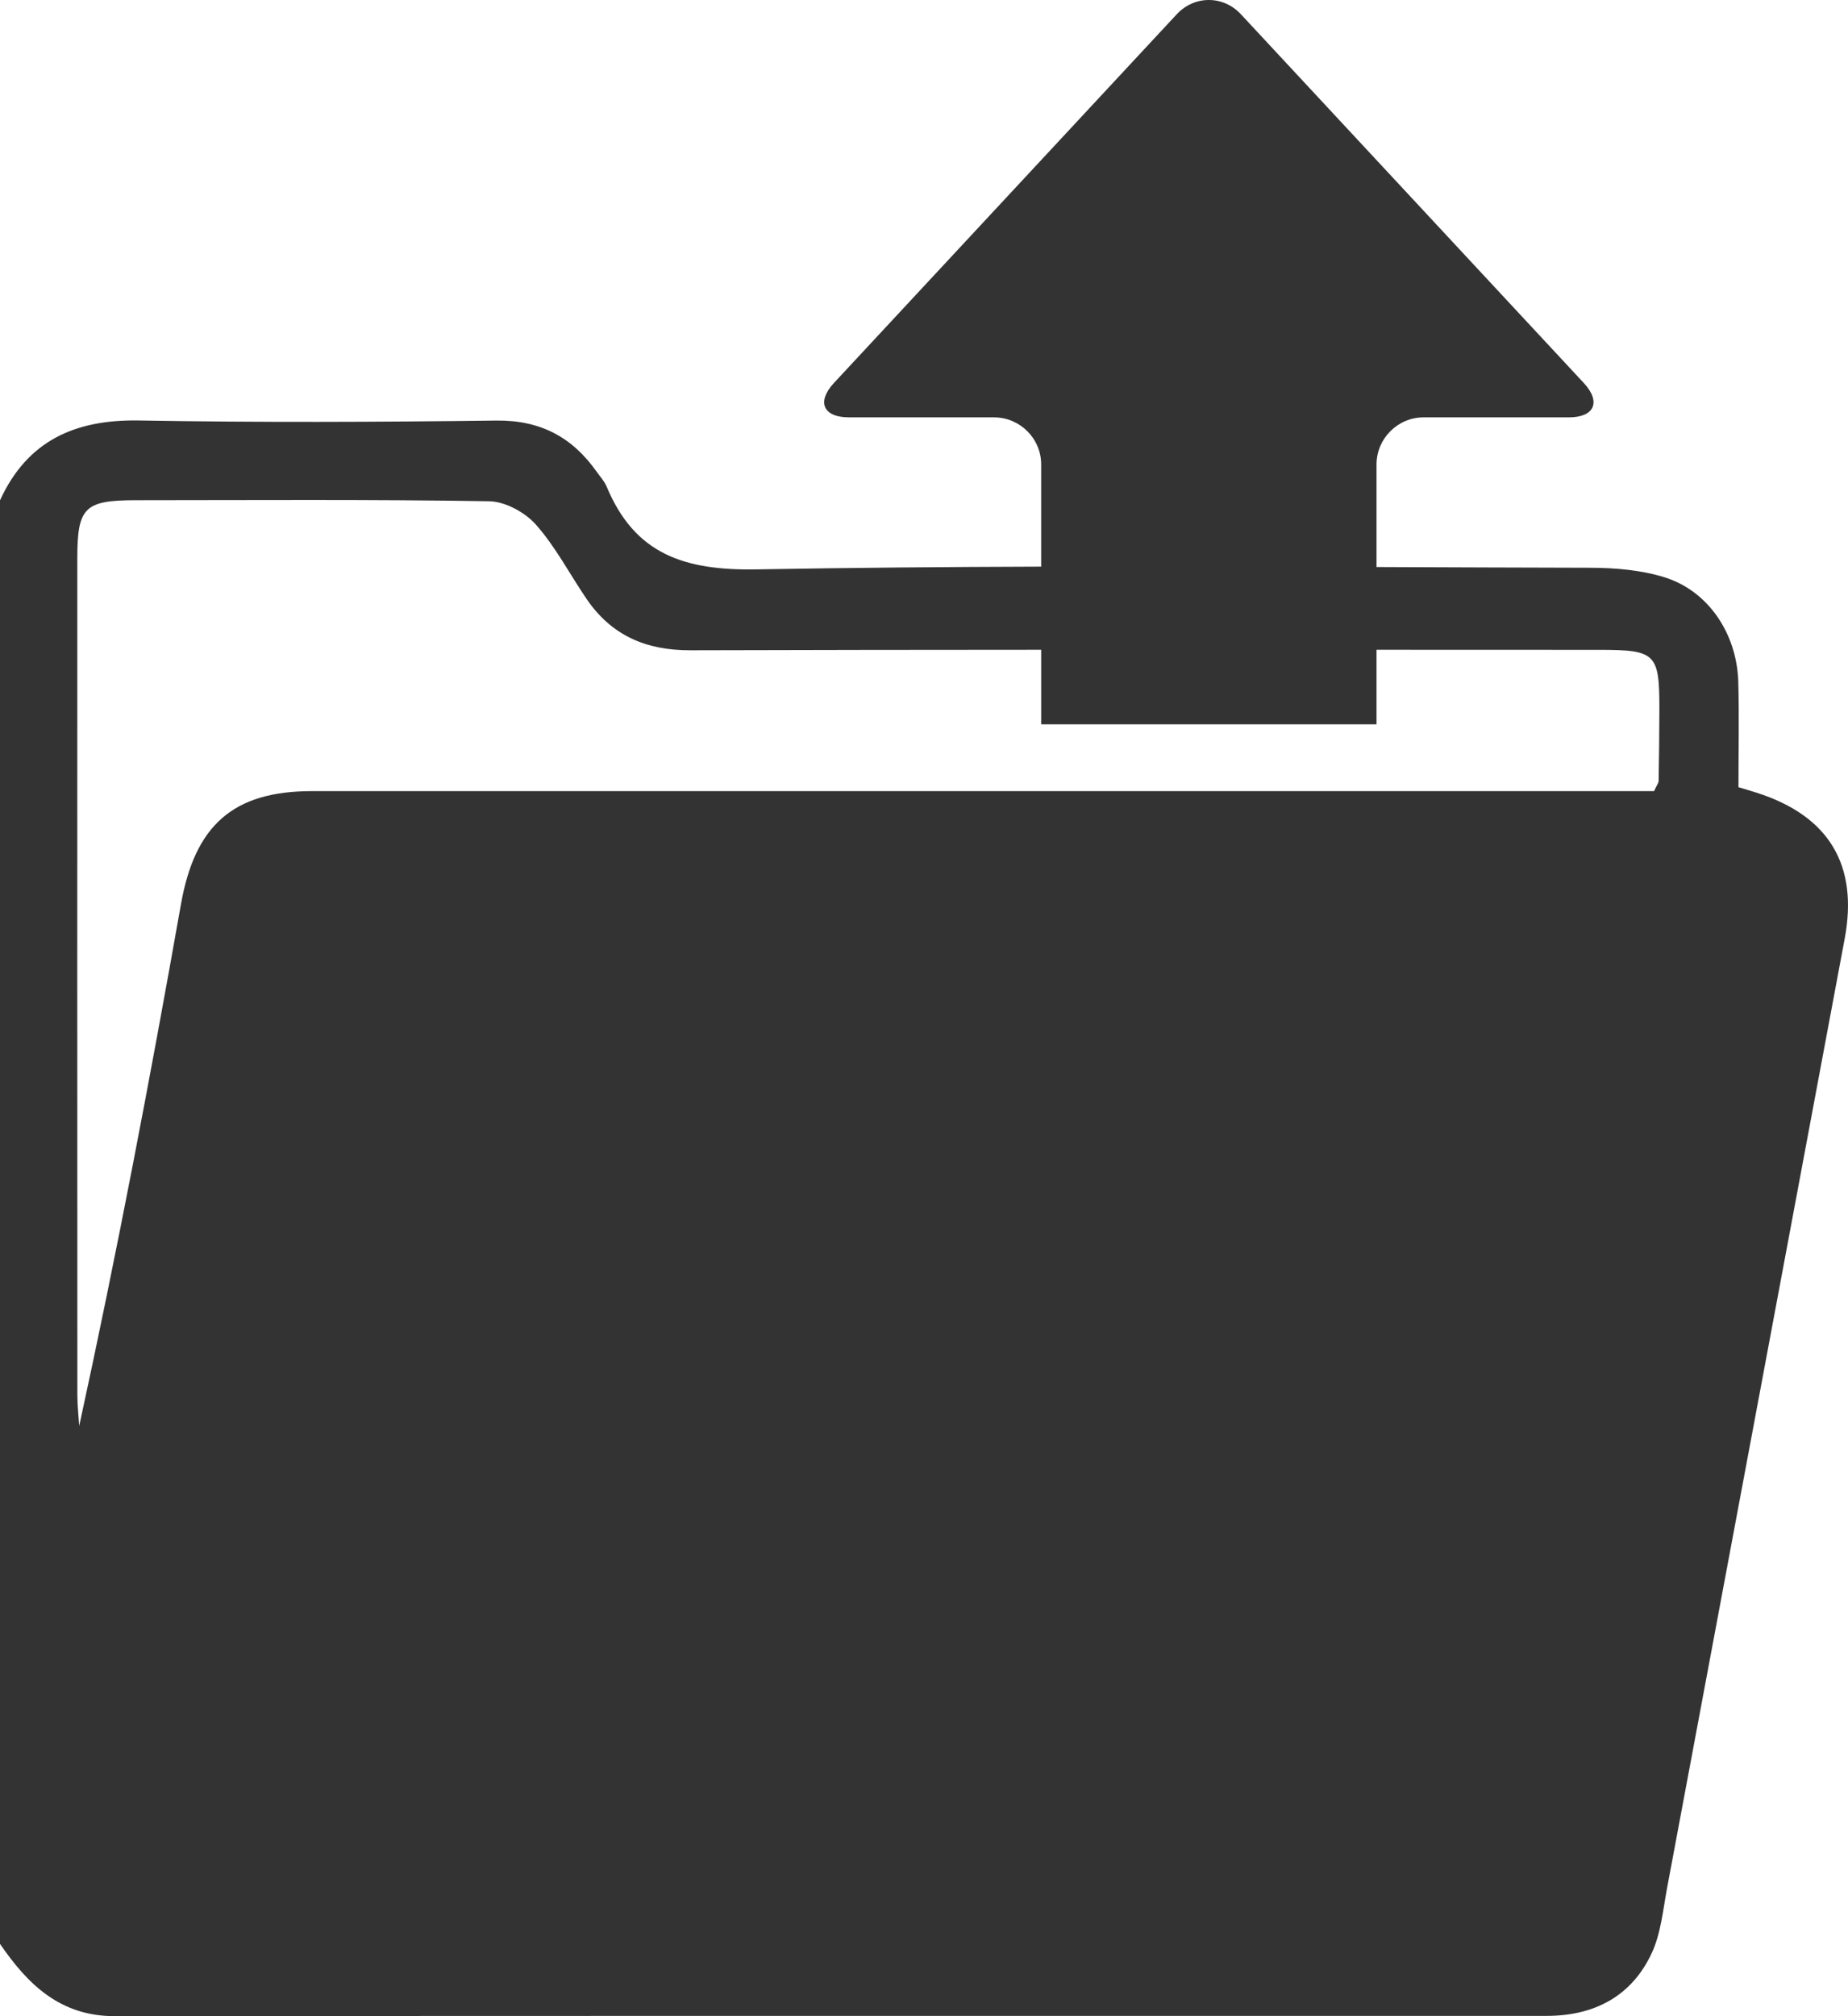 <?xml version="1.0" encoding="UTF-8" standalone="no"?>
<!-- Generator: Adobe Illustrator 16.0.0, SVG Export Plug-In . SVG Version: 6.00 Build 0)  -->

<svg
   xmlns:dc="http://purl.org/dc/elements/1.1/"
   xmlns:cc="http://creativecommons.org/ns#"
   xmlns:rdf="http://www.w3.org/1999/02/22-rdf-syntax-ns#"
   xmlns:svg="http://www.w3.org/2000/svg"
   xmlns="http://www.w3.org/2000/svg"
   xmlns:sodipodi="http://sodipodi.sourceforge.net/DTD/sodipodi-0.dtd"
   xmlns:inkscape="http://www.inkscape.org/namespaces/inkscape"
   version="1.1"
   id="Layer_1"
   x="0px"
   y="0px"
   width="326.471"
   height="356.01"
   viewBox="0 0 326.471 356.01"
   enable-background="new 0 0 400 400"
   xml:space="preserve"
   inkscape:version="0.91 r13725"
   sodipodi:docname="open.svg"><defs
     id="defs37" /><sodipodi:namedview
     pagecolor="#333333"
     bordercolor="#666666"
     borderopacity="1"
     objecttolerance="10"
     gridtolerance="10"
     guidetolerance="10"
     inkscape:pageopacity="0"
     inkscape:pageshadow="2"
     inkscape:window-width="640"
     inkscape:window-height="480"
     id="namedview35"
     showgrid="false"
     fit-margin-top="0"
     fit-margin-left="0"
     fit-margin-right="0"
     fit-margin-bottom="0"
     inkscape:zoom="0.59"
     inkscape:cx="158.91"
     inkscape:cy="174.92501"
     inkscape:window-x="0"
     inkscape:window-y="0"
     inkscape:window-maximized="0"
     inkscape:current-layer="Layer_1" /><path
     d="m 310.336,139.978 c -0.976,-0.311 -1.959,-0.595 -3.217,-0.975 0,-6.294 0.136,-12.444 -0.032,-18.587 -0.233,-8.524 -5.304,-16.09 -13.06,-18.488 -4.152,-1.283 -8.723,-1.664 -13.104,-1.674 -12.581,-0.027 -25.162,-0.08 -37.743,-0.128 l 0,-18.123 c 0.005,-4.565 3.746,-8.305 8.311,-8.305 l 25.643,0 c 4.565,0 5.762,-2.739 2.648,-6.083 L 219.215,2.512 c -3.113,-3.348 -8.202,-3.348 -11.319,-0.004 L 147.336,67.612 c -3.111,3.348 -1.921,6.087 2.652,6.082 l 25.643,0.005 c 4.562,0.002 8.306,3.739 8.302,8.309 l 0.002,18.048 c -16.737,0.052 -33.473,0.185 -50.206,0.483 -12.829,0.229 -21.562,-2.646 -26.555,-14.611 -0.399,-0.956 -1.159,-1.766 -1.769,-2.629 -4.328,-6.148 -10.004,-9.137 -17.771,-9.036 -21.025,0.267 -42.061,0.351 -63.083,-0.015 -11.3,-0.194 -19.72,3.556 -24.551,14.102 0,84.965 0,169.933 0,254.898 4.913,7.162 10.634,12.771 20.244,12.762 84.328,-0.071 168.655,-0.037 252.982,-0.046 8.346,-0.001 14.961,-3.398 18.543,-11.021 1.655,-3.521 2.014,-7.683 2.747,-11.595 10.478,-55.871 20.905,-111.751 31.376,-167.624 2.428,-12.964 -2.78,-21.669 -15.556,-25.745 z m -17.319,-2.089 c -0.006,0.374 -0.32,0.742 -0.808,1.805 -2.386,0 -5.08,0 -7.776,0 -76.447,0 -152.895,-0.002 -229.342,0.003 -14.035,0 -20.679,6.163 -23.127,19.995 -5.44,30.731 -11.281,61.39 -17.971,92.11 -0.114,-1.816 -0.326,-3.632 -0.327,-5.445 -0.018,-49.268 -0.021,-98.532 -0.008,-147.8 0.002,-8.969 1.293,-10.225 10.328,-10.229 20.811,-0.01 41.625,-0.159 62.429,0.182 2.822,0.046 6.324,1.948 8.246,4.113 3.477,3.92 5.958,8.715 8.931,13.091 4.413,6.491 10.505,9.138 18.424,9.115 20.64,-0.061 41.279,-0.082 61.919,-0.092 l 0.001,13.165 59.244,0 0,-13.165 c 13.125,0.005 26.25,0.012 39.376,0.014 9.958,0.001 10.6,0.644 10.594,10.401 -0.003,4.246 -0.06,8.491 -0.133,12.737 z"
     id="path33"
     inkscape:connector-curvature="0"
     style="fill:#333333" /></svg>
